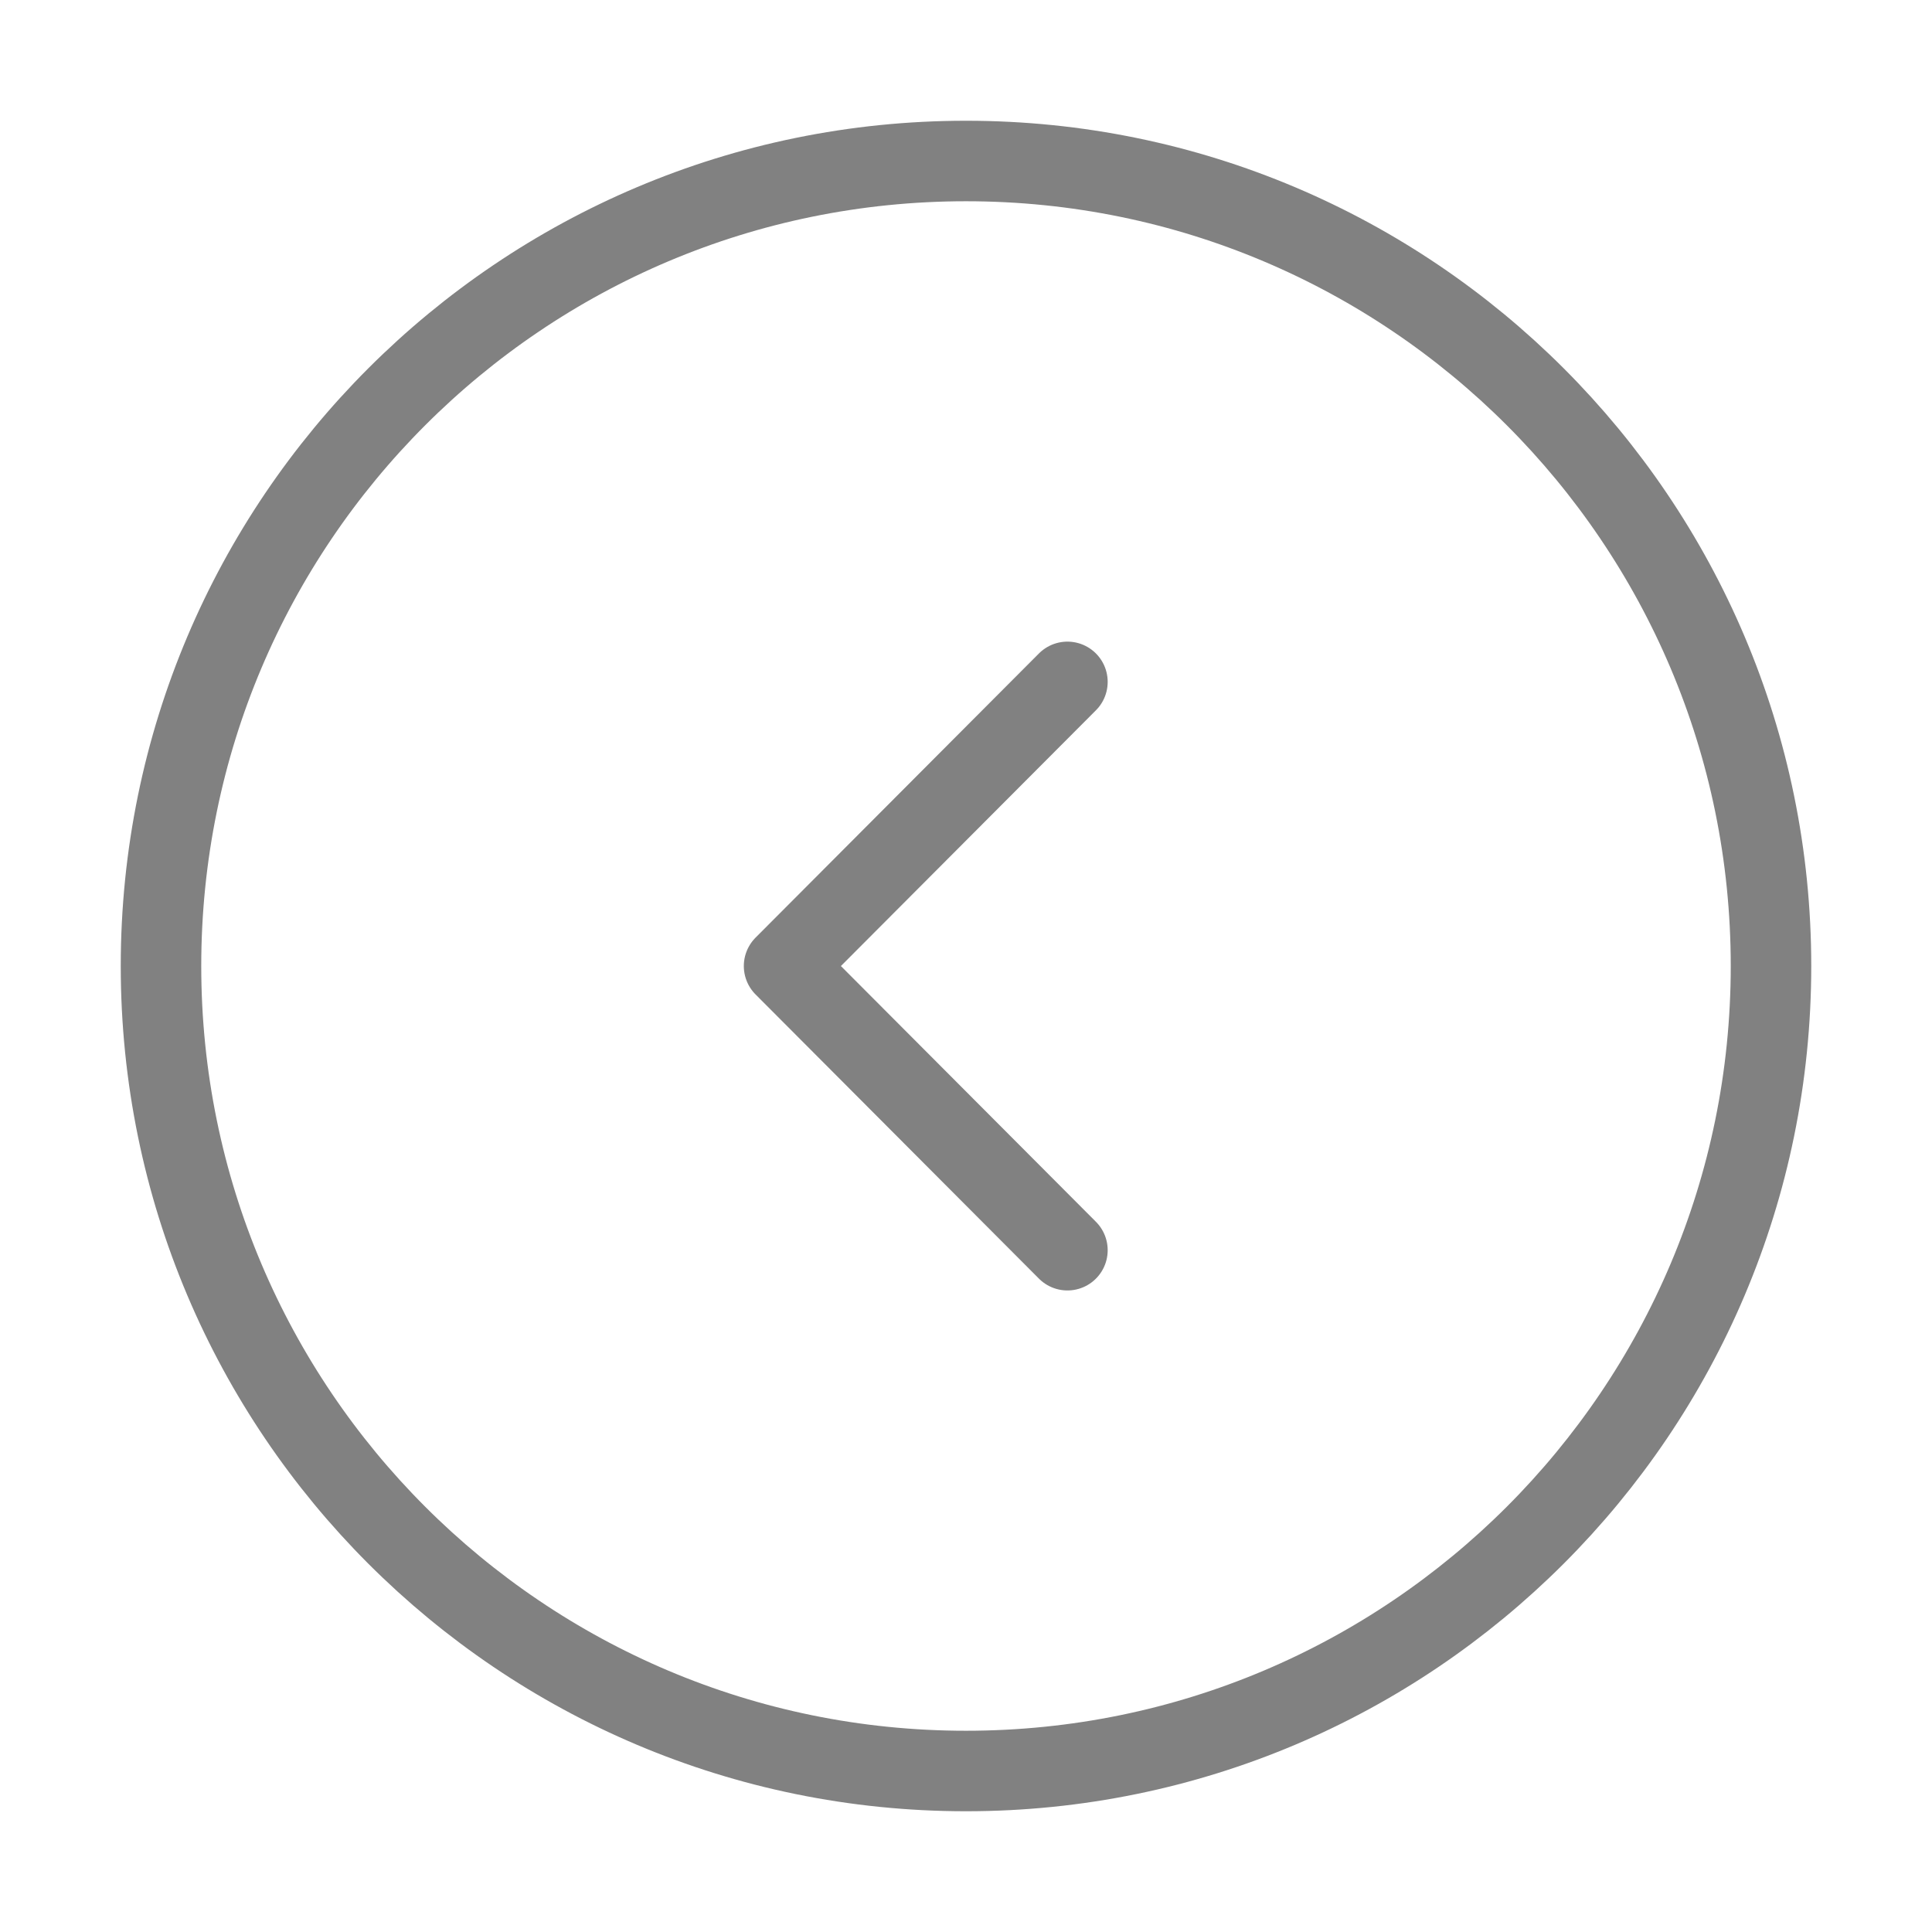 <svg width="16" height="16" viewBox="0 0 48 48" fill="none"
    xmlns="http://www.w3.org/2000/svg">
    <path d="M24 44C35.046 44 44 35.046 44 24C44 12.954 35.046 4 24 4C12.954 4 4 12.954 4 24C4 35.046 12.954 44 24 44Z" stroke="#818181" stroke-width="2" stroke-miterlimit="10" stroke-linecap="round" stroke-linejoin="round"/>
    <path d="M26.52 31.061L19.48 24.001L26.52 16.941" stroke="#818181" stroke-width="2" stroke-linecap="round" stroke-linejoin="round"/>
</svg>

